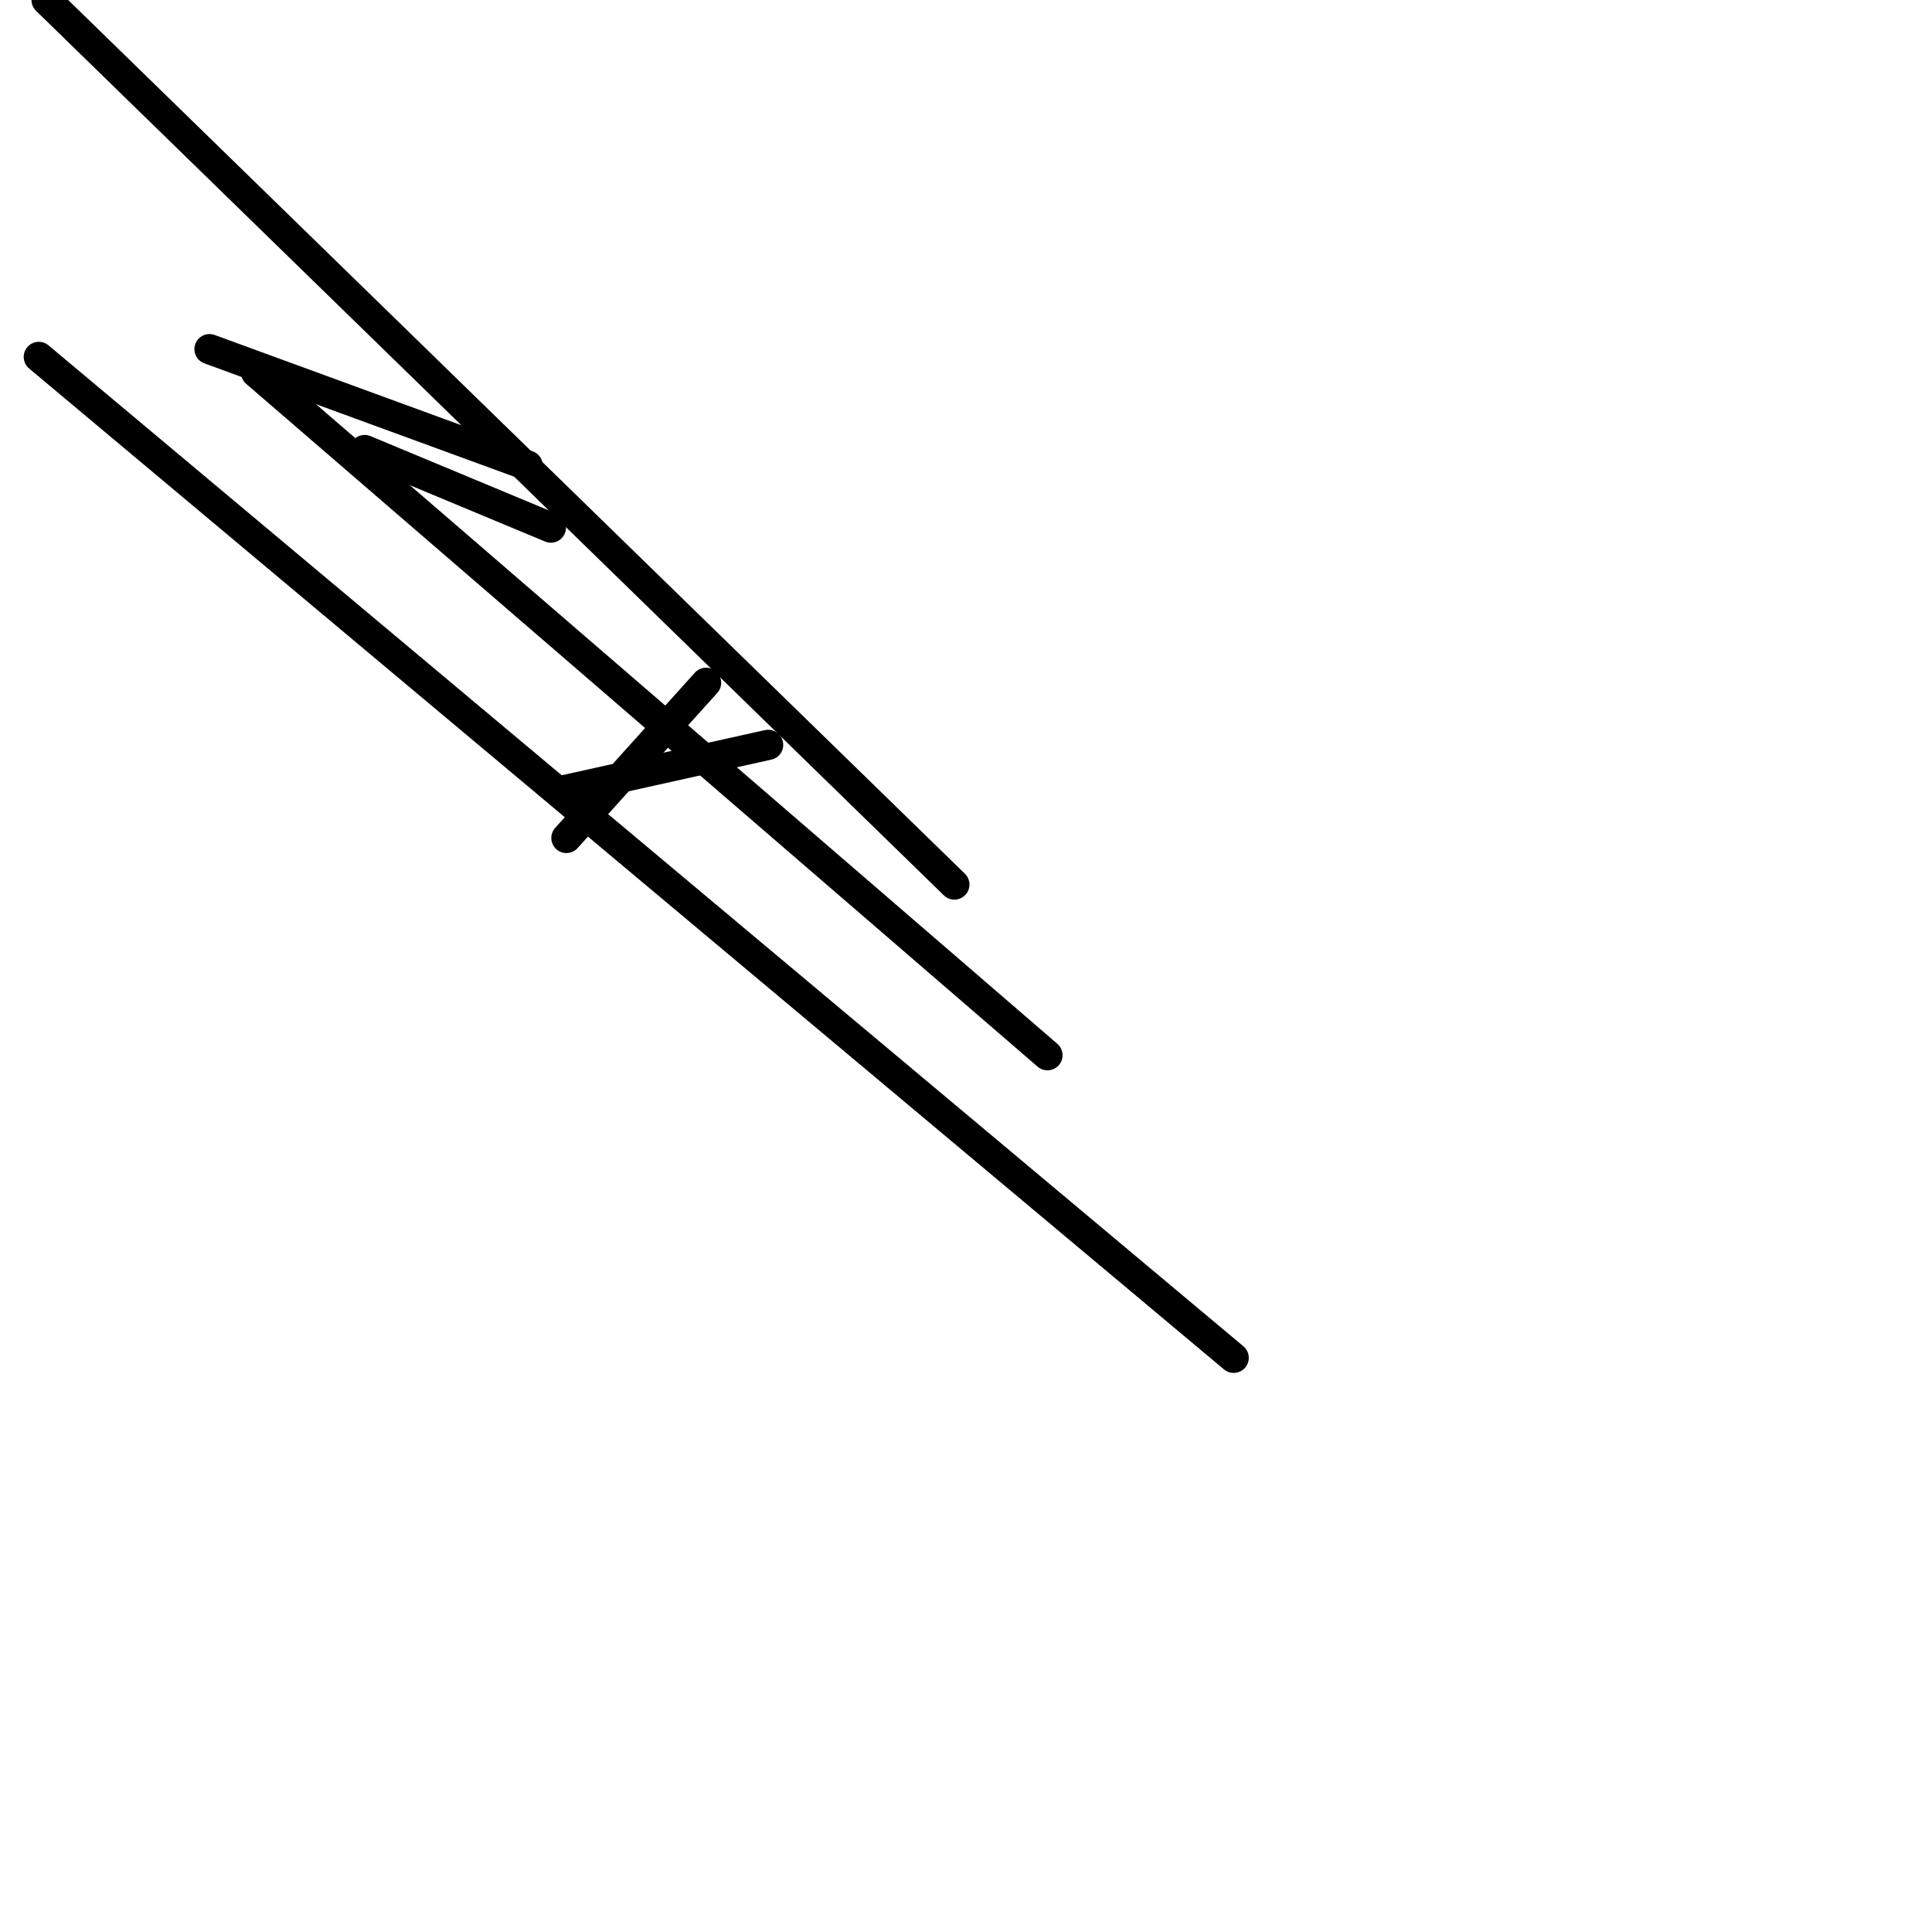 <?xml version="1.0" encoding="utf-8" ?>
<svg baseProfile="full" height="256" version="1.1" width="256" xmlns="http://www.w3.org/2000/svg" xmlns:ev="http://www.w3.org/2001/xml-events" xmlns:xlink="http://www.w3.org/1999/xlink"><defs /><polyline fill="none" points="126.458,117.205 6.169,0.0" stroke="black" stroke-linecap="round" stroke-width="4" /><polyline fill="none" points="69.912,61.687 27.759,46.265" stroke="black" stroke-linecap="round" stroke-width="4" /><polyline fill="none" points="138.795,139.823 33.928,49.349" stroke="black" stroke-linecap="round" stroke-width="4" /><polyline fill="none" points="93.558,90.474 75.052,111.036" stroke="black" stroke-linecap="round" stroke-width="4" /><polyline fill="none" points="101.783,98.699 74.024,104.867" stroke="black" stroke-linecap="round" stroke-width="4" /><polyline fill="none" points="72.996,69.912 48.321,59.631" stroke="black" stroke-linecap="round" stroke-width="4" /><polyline fill="none" points="5.141,47.293 163.47,179.92" stroke="black" stroke-linecap="round" stroke-width="4" /></svg>